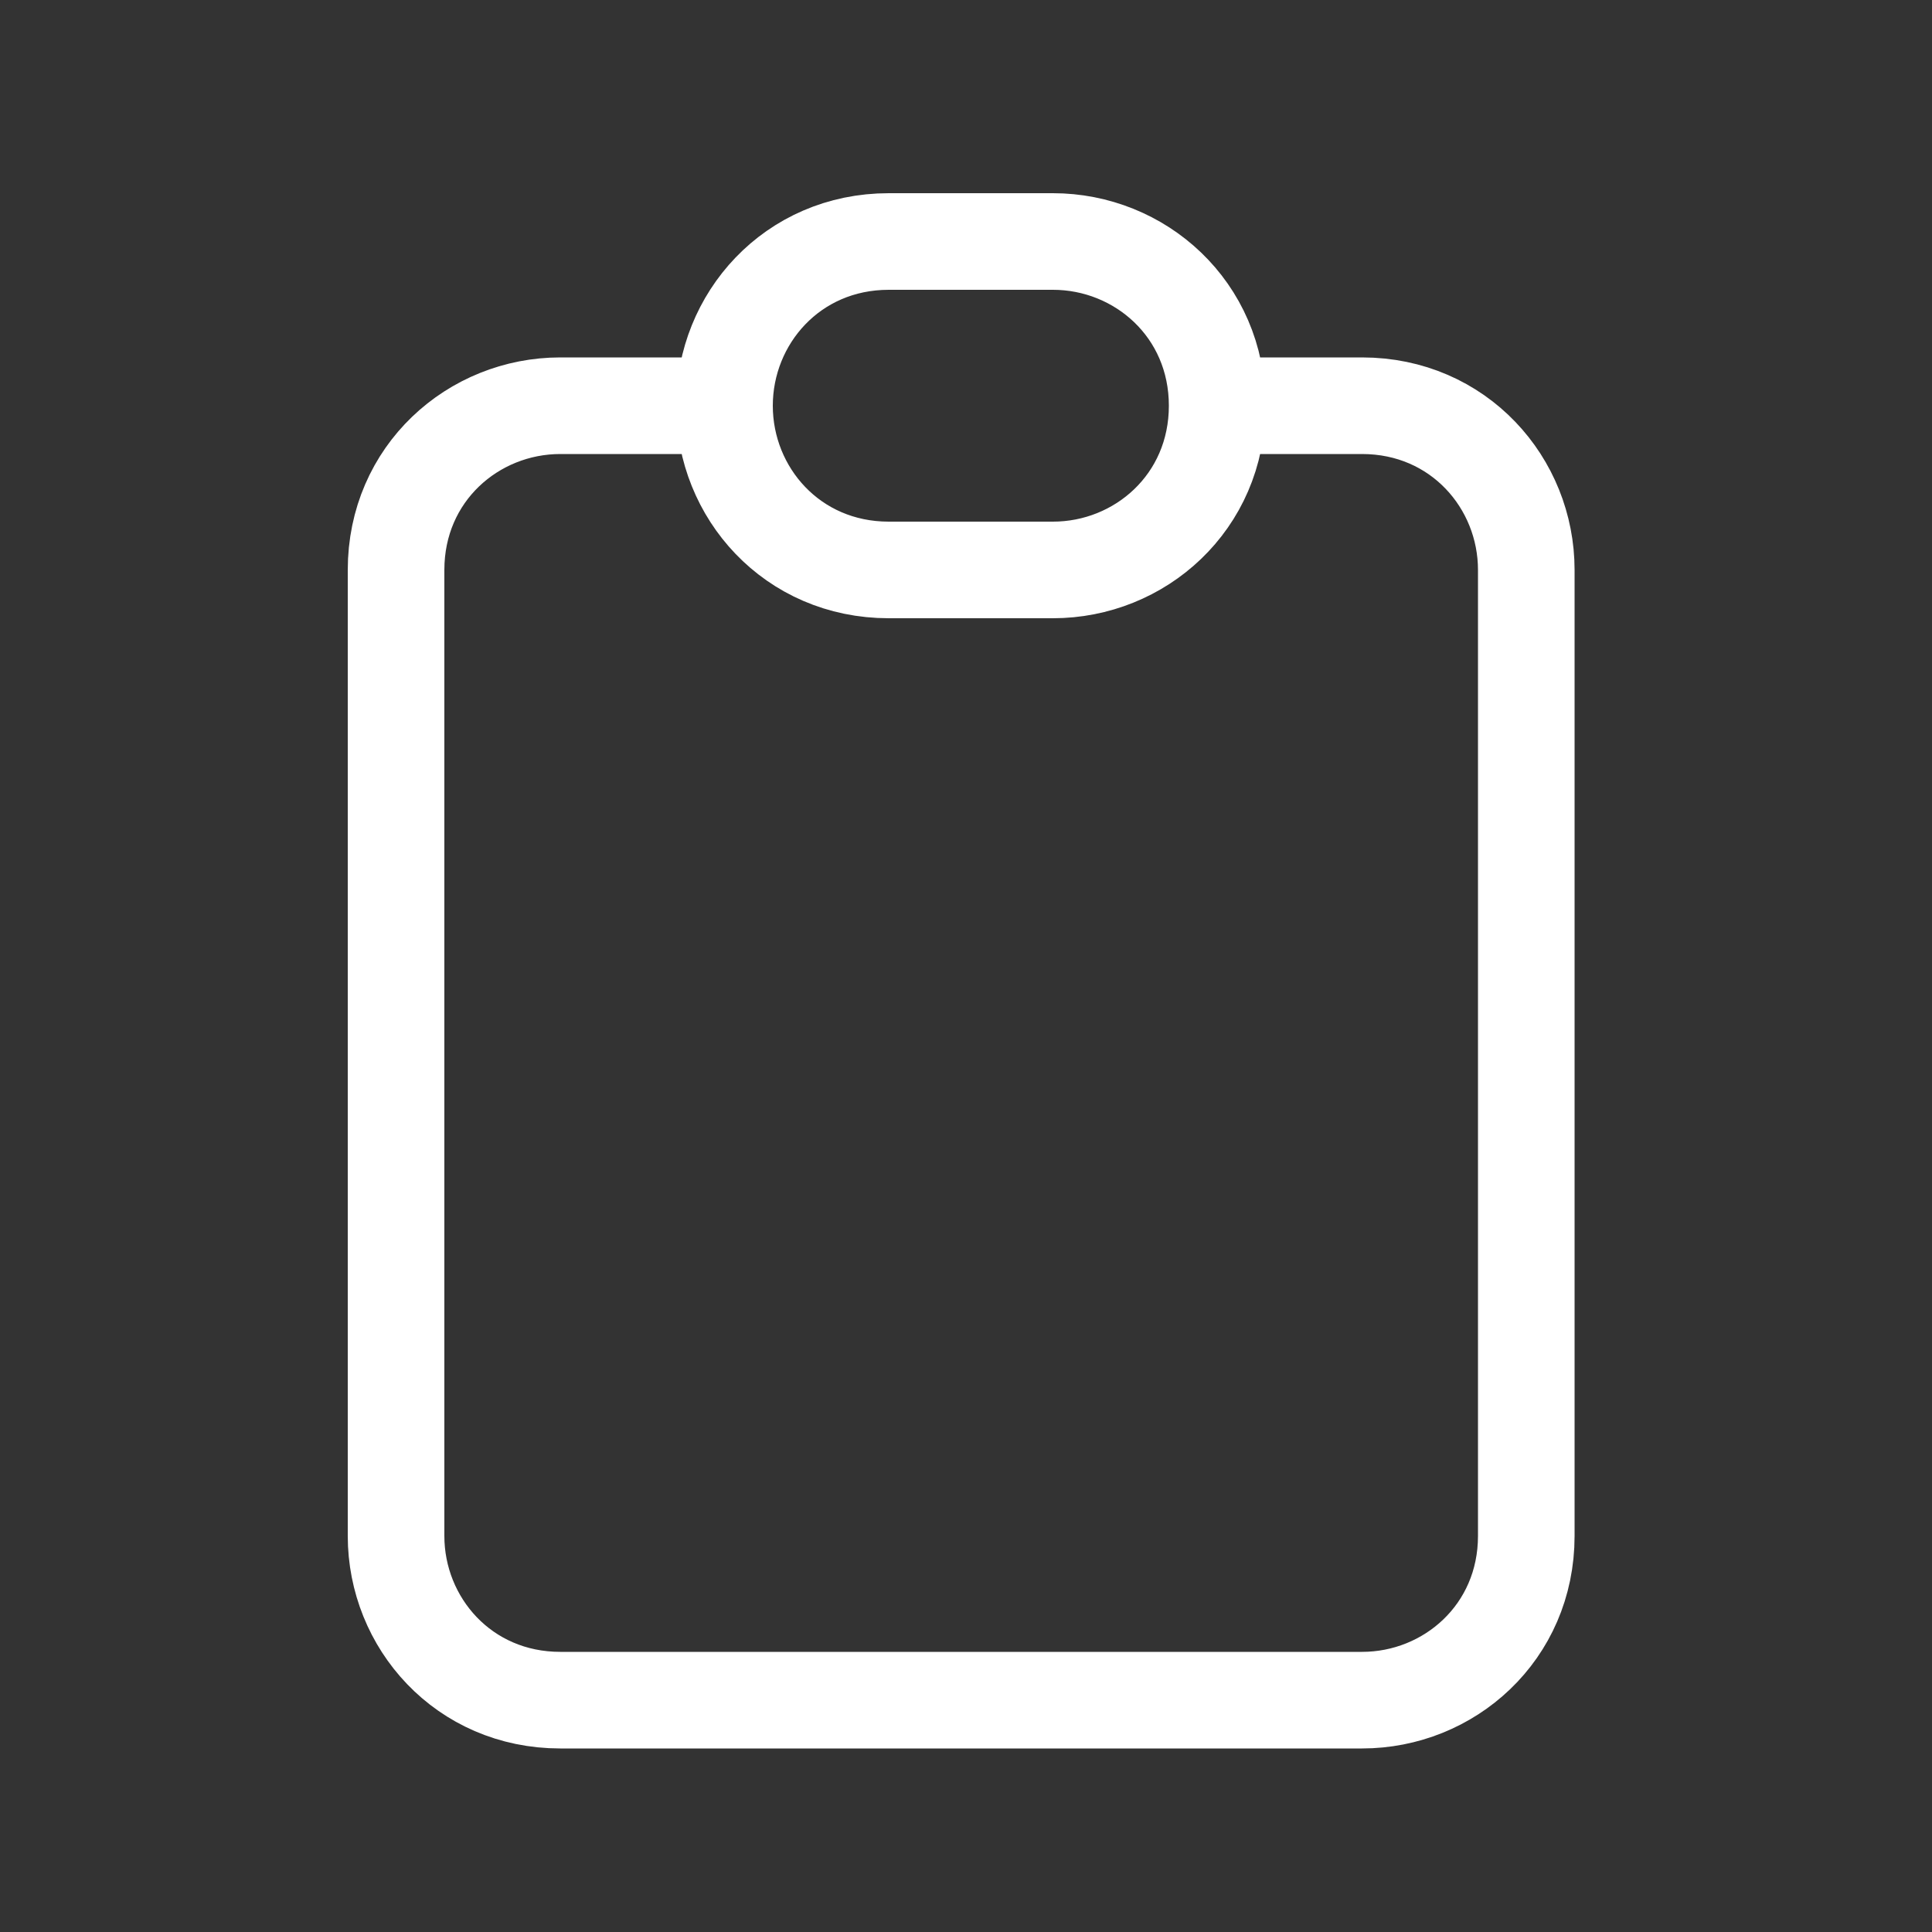 <?xml version="1.0" encoding="utf-8"?>
<!-- Generator: Adobe Illustrator 27.0.0, SVG Export Plug-In . SVG Version: 6.00 Build 0)  -->
<svg version="1.1" id="Layer_1" xmlns="http://www.w3.org/2000/svg" xmlns:xlink="http://www.w3.org/1999/xlink" x="0px" y="0px"
	 viewBox="0 0 20 20" style="enable-background:new 0 0 20 20;" xml:space="preserve">
<rect x="0" y="0" width="20" height="20" fill="#333333" stroke="none"/>
<style type="text/css">
	.st0{fill:none;stroke:#FFFFFF;stroke-miterlimit:10;}
</style>
<path class="st0" d="M7.5,4.2H5.8c-0.9,0-1.7,0.7-1.7,1.7v10c0,0.9,0.7,1.7,1.7,1.7h8.3c0.9,0,1.7-0.7,1.7-1.7v-10
	c0-0.9-0.7-1.7-1.7-1.7h-1.7 M7.5,4.2c0,0.9,0.7,1.7,1.7,1.7h1.7c0.9,0,1.7-0.7,1.7-1.7 M7.5,4.2c0-0.9,0.7-1.7,1.7-1.7h1.7
	c0.9,0,1.7,0.7,1.7,1.7"/>
</svg>
